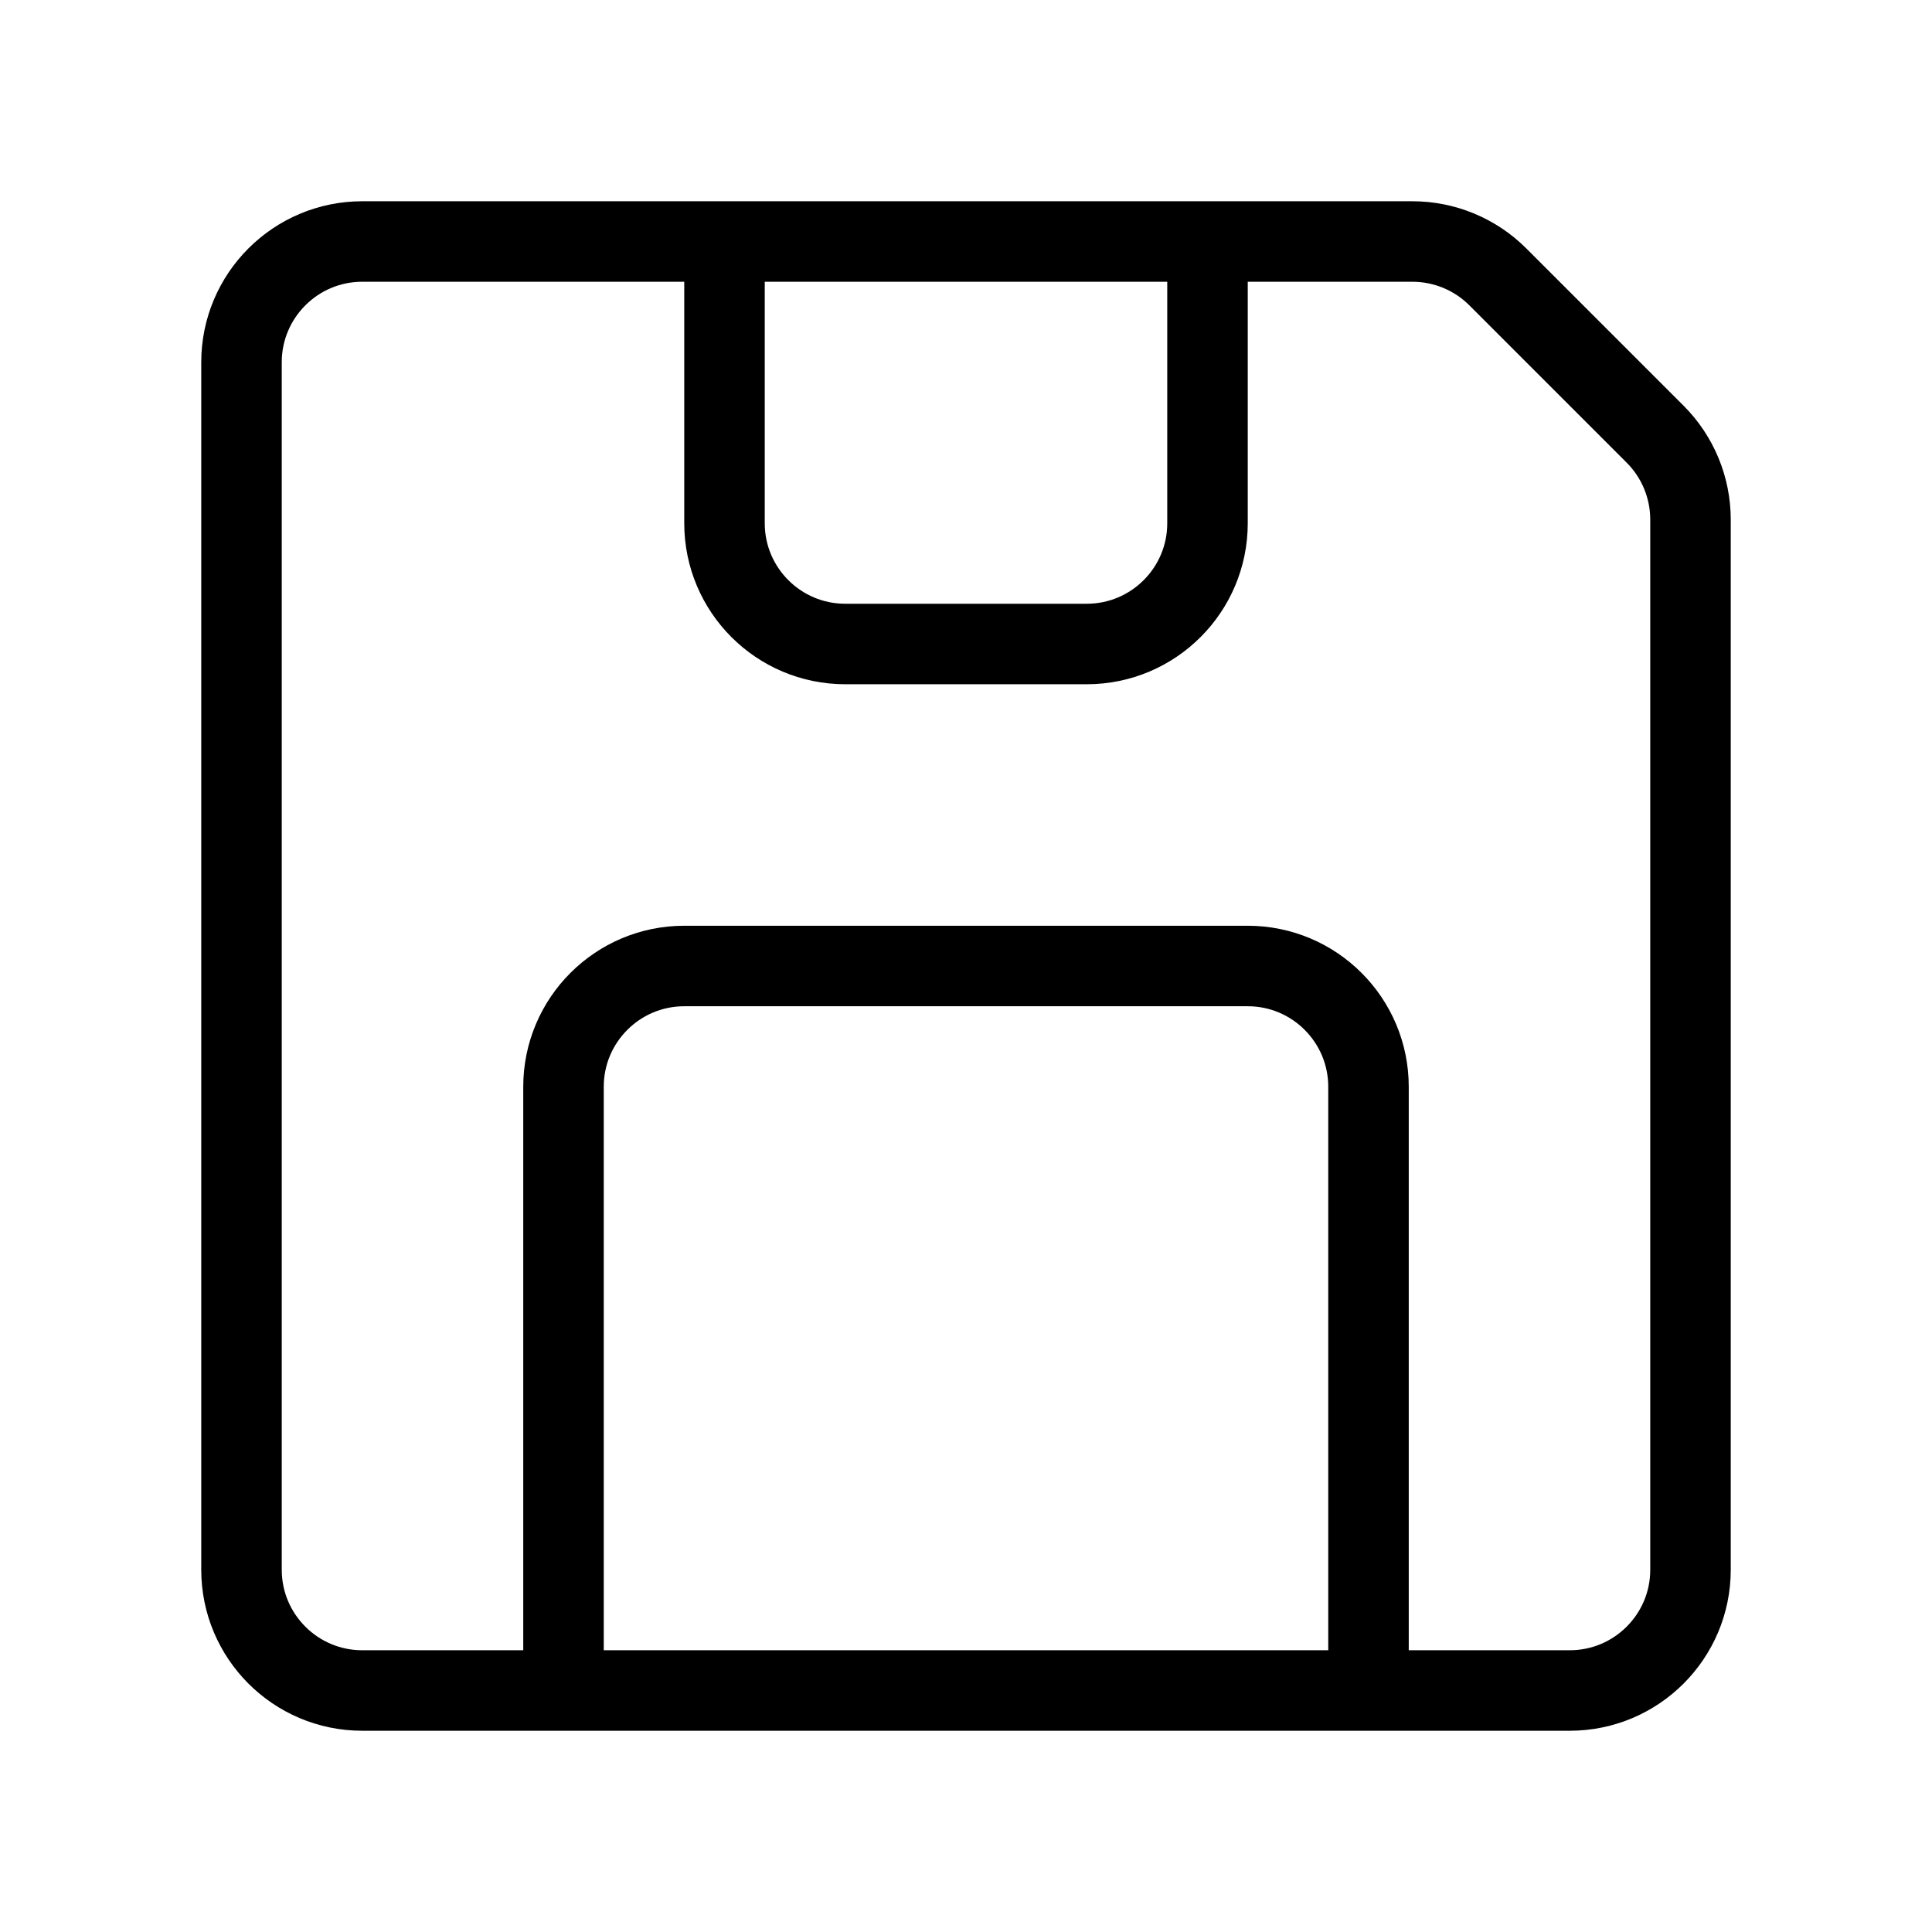 <svg xmlns="http://www.w3.org/2000/svg"   fill="none" viewBox="0 0 24 24">
  <path stroke="currentColor" strokeLinecap="square" strokeLinejoin="round" strokeWidth="2" d="M3 4.5L3 19.5C3 20.328 3.672 21 4.5 21L19.5 21C20.328 21 21 20.328 21 19.5L21 6.455C21 6.057 20.842 5.675 20.561 5.394L18.606 3.439C18.325 3.158 17.943 3 17.545 3L4.5 3C3.672 3 3 3.672 3 4.5Z"/>
  <path stroke="currentColor" strokeLinejoin="round" strokeWidth="2" d="M17 21L17 13.5C17 12.672 16.328 12 15.5 12L8.5 12C7.672 12 7 12.672 7 13.5L7 21"/>
  <path stroke="currentColor" strokeLinejoin="round" strokeWidth="2" d="M15 3L15 6.5C15 7.328 14.328 8 13.5 8L10.5 8C9.672 8 9 7.328 9 6.5L9 3"/>
</svg>
